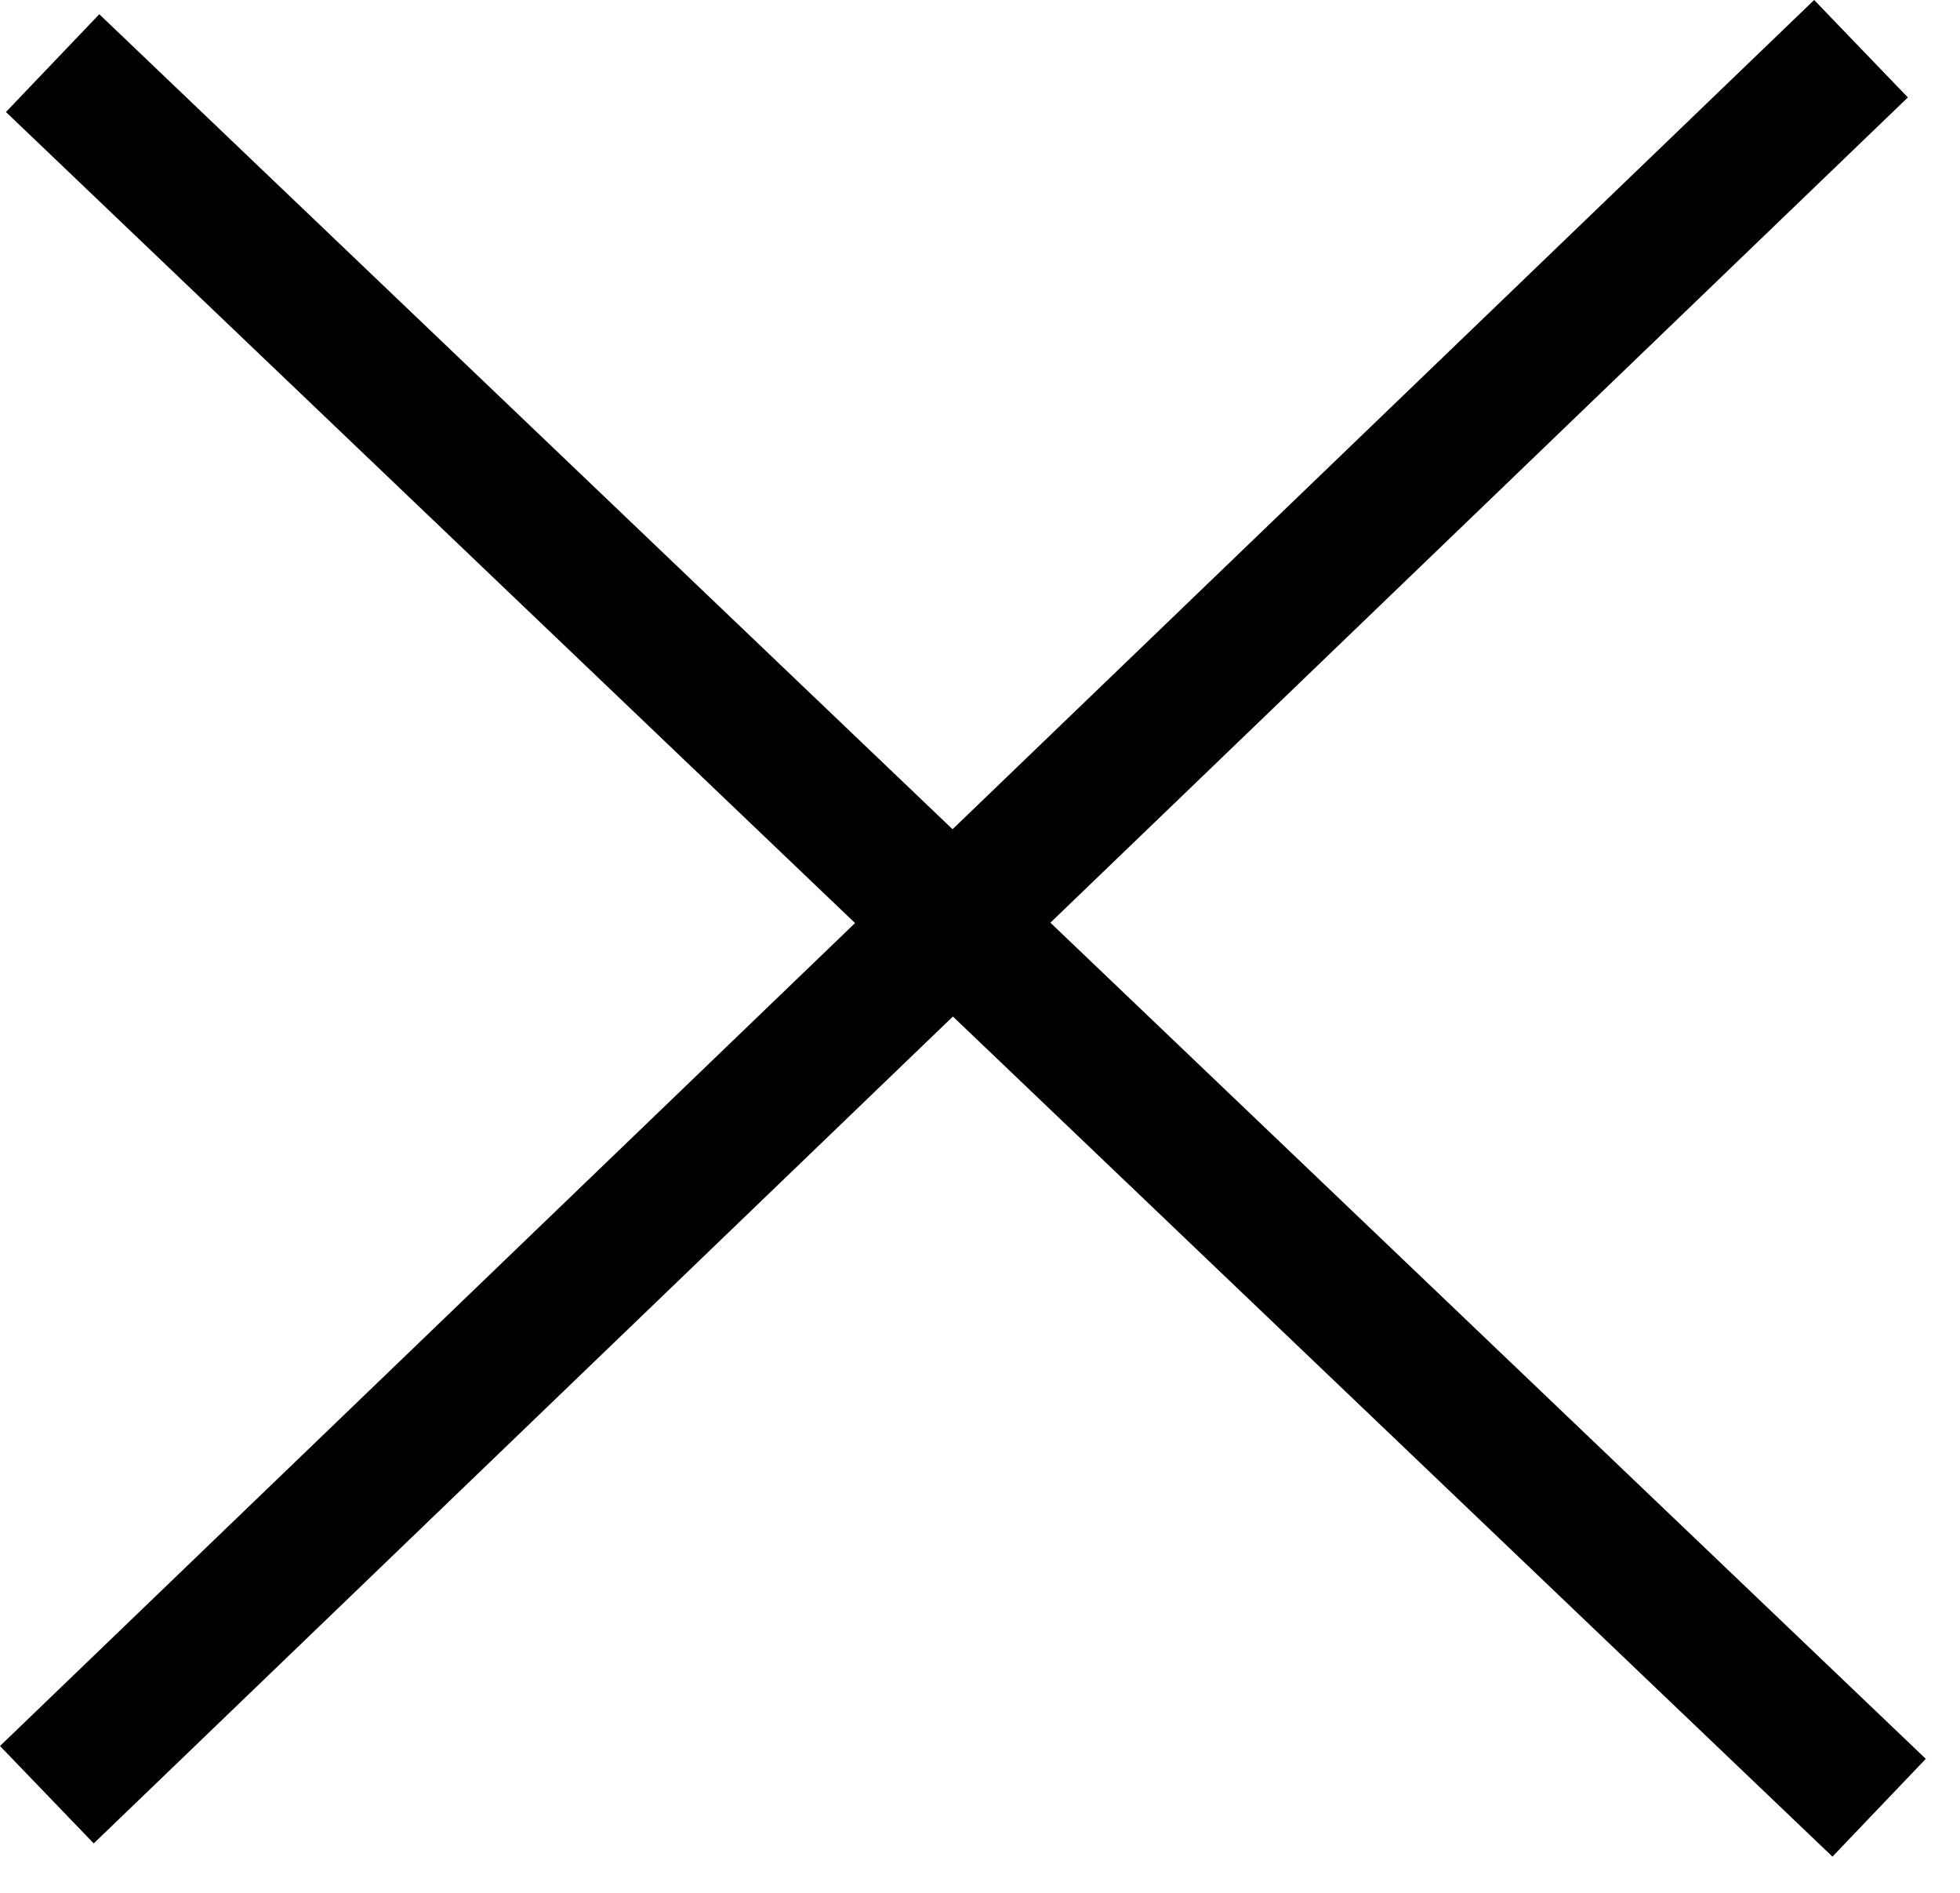 <svg width="29" height="28" viewBox="0 0 29 28" fill="none" xmlns="http://www.w3.org/2000/svg">
<rect x="26.842" width="2" height="37.25" transform="rotate(46.103 26.842 0)" fill="black"/>
<rect x="28.494" y="26.018" width="2" height="37.368" transform="rotate(133.68 28.494 26.018)" fill="black"/>
</svg>
